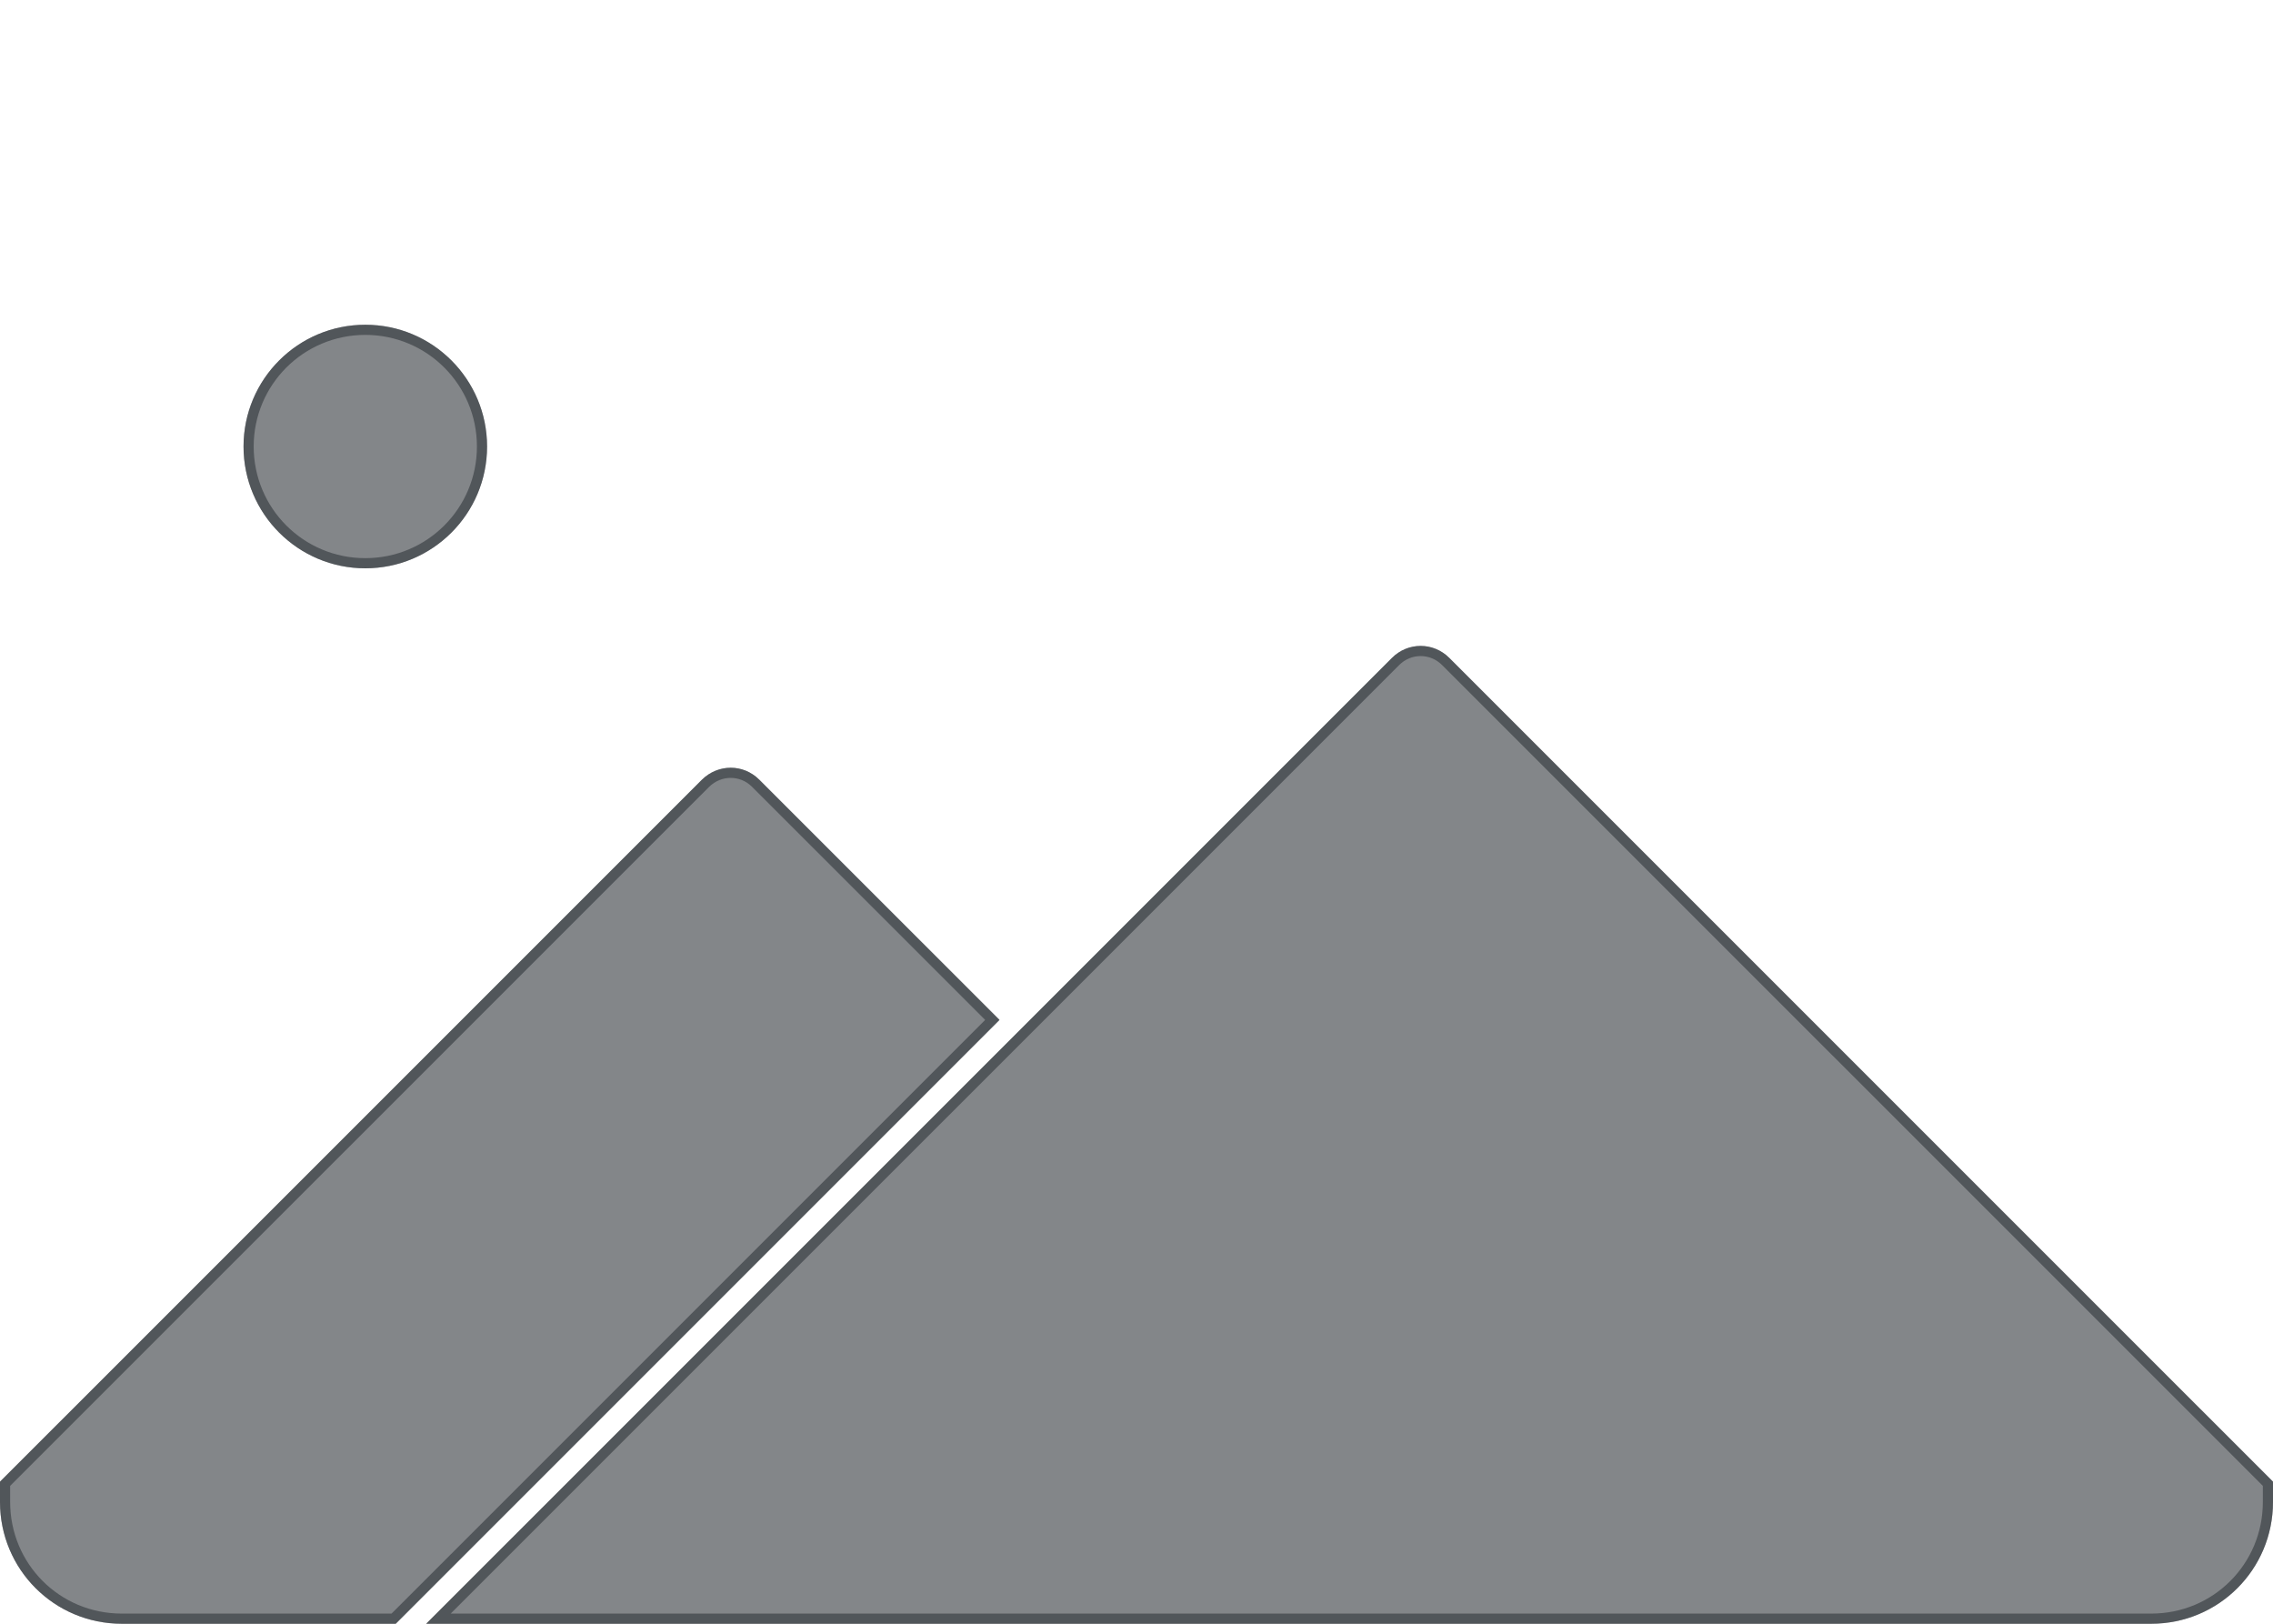 <?xml version="1.0" encoding="utf-8"?>
<svg height="80" version="1.1" viewBox="0 0 112 80" width="112" xmlns="http://www.w3.org/2000/svg" xmlns:svg="http://www.w3.org/2000/svg" xmlns:xlink="http://www.w3.org/1999/xlink">
 <namedview bordercolor="#666666" borderopacity="1.0" id="namedview-conformist" pagecolor="#ffffff" pageopacity="0.0" pageshadow="0" showgrid="true">
  <grid class="ColorScheme-Background" empspacing="4" fill="currentColor" opacity="0.6" type="xygrid"/>
 </namedview>
 <defs id="primary-definitions">
  <style class="ColorScheme-Background" fill="currentColor" opacity="0.6" type="text/css">
   .ColorScheme-Text           { color:#eff0f1; }
      .ColorScheme-Background     { color:#31363b; }
      .ColorScheme-Highlight      { color:#3daefd; }
      .ColorScheme-ViewBackground { color:#fcfcfc; }
      .ColorScheme-PositiveText   { color:#27ae60; }
      .ColorScheme-NeutralText    { color:#f67400; }
      .ColorScheme-NegativeText   { color:#da4453; }
  </style>
 </defs>
 <path class="ColorScheme-Background" d="M 18 16 C 14.686 16 12 18.686 12 22 C 12 25.314 14.686 28 18 28 C 21.314 28 24 25.314 24 22 C 24 18.686 21.314 16 18 16 z M 70 31.824 C 69.49 31.824 68.98 32.021 68.586 32.416 L 21 80 L 106 80 C 109.324 80 112 77.324 112 74 L 112 73 L 71.414 32.416 C 71.02 32.021 70.51 31.824 70 31.824 z M 36.002 37.826 C 35.493 37.827 34.983 38.024 34.586 38.416 L 0 73 L 0 74 C 0 77.324 2.676 80 6 80 L 19.5 80 L 49.25 50.25 L 37.414 38.416 C 37.02 38.021 36.511 37.825 36.002 37.826 z " fill="currentColor" opacity="0.6"/>
 <path class="ColorScheme-Background" d="M 18 16 C 14.686 16 12 18.686 12 22 C 12 25.314 14.686 28 18 28 C 21.314 28 24 25.314 24 22 C 24 18.686 21.314 16 18 16 z M 18 16.5 C 21.043 16.5 23.5 18.957 23.5 22 C 23.5 25.043 21.043 27.5 18 27.5 C 14.957 27.5 12.5 25.043 12.5 22 C 12.5 18.957 14.957 16.5 18 16.5 z M 70 31.824 C 69.49 31.824 68.98 32.021 68.586 32.416 L 21 80 L 106 80 C 109.324 80 112 77.324 112 74 L 112 73 L 71.414 32.416 C 71.02 32.021 70.51 31.824 70 31.824 z M 70 32.324 C 70.381 32.324 70.759 32.468 71.061 32.77 L 111.5 73.207 L 111.5 74 C 111.5 77.056 109.056 79.5 106 79.5 L 22.207 79.5 L 68.939 32.77 C 69.241 32.468 69.619 32.324 70 32.324 z M 36.002 37.826 C 35.493 37.827 34.983 38.024 34.586 38.416 L 0 73 L 0 74 C 0 77.324 2.676 80 6 80 L 19.5 80 L 49.25 50.25 L 37.414 38.416 C 37.02 38.021 36.511 37.825 36.002 37.826 z M 36.002 38.326 C 36.382 38.326 36.759 38.468 37.061 38.77 L 48.543 50.25 L 19.293 79.5 L 6 79.5 C 2.944 79.5 0.5 77.056 0.5 74 L 0.5 73.207 L 34.938 38.771 L 34.939 38.77 C 35.244 38.47 35.623 38.327 36.002 38.326 z " fill="currentColor" opacity="0.6"/>
</svg>
